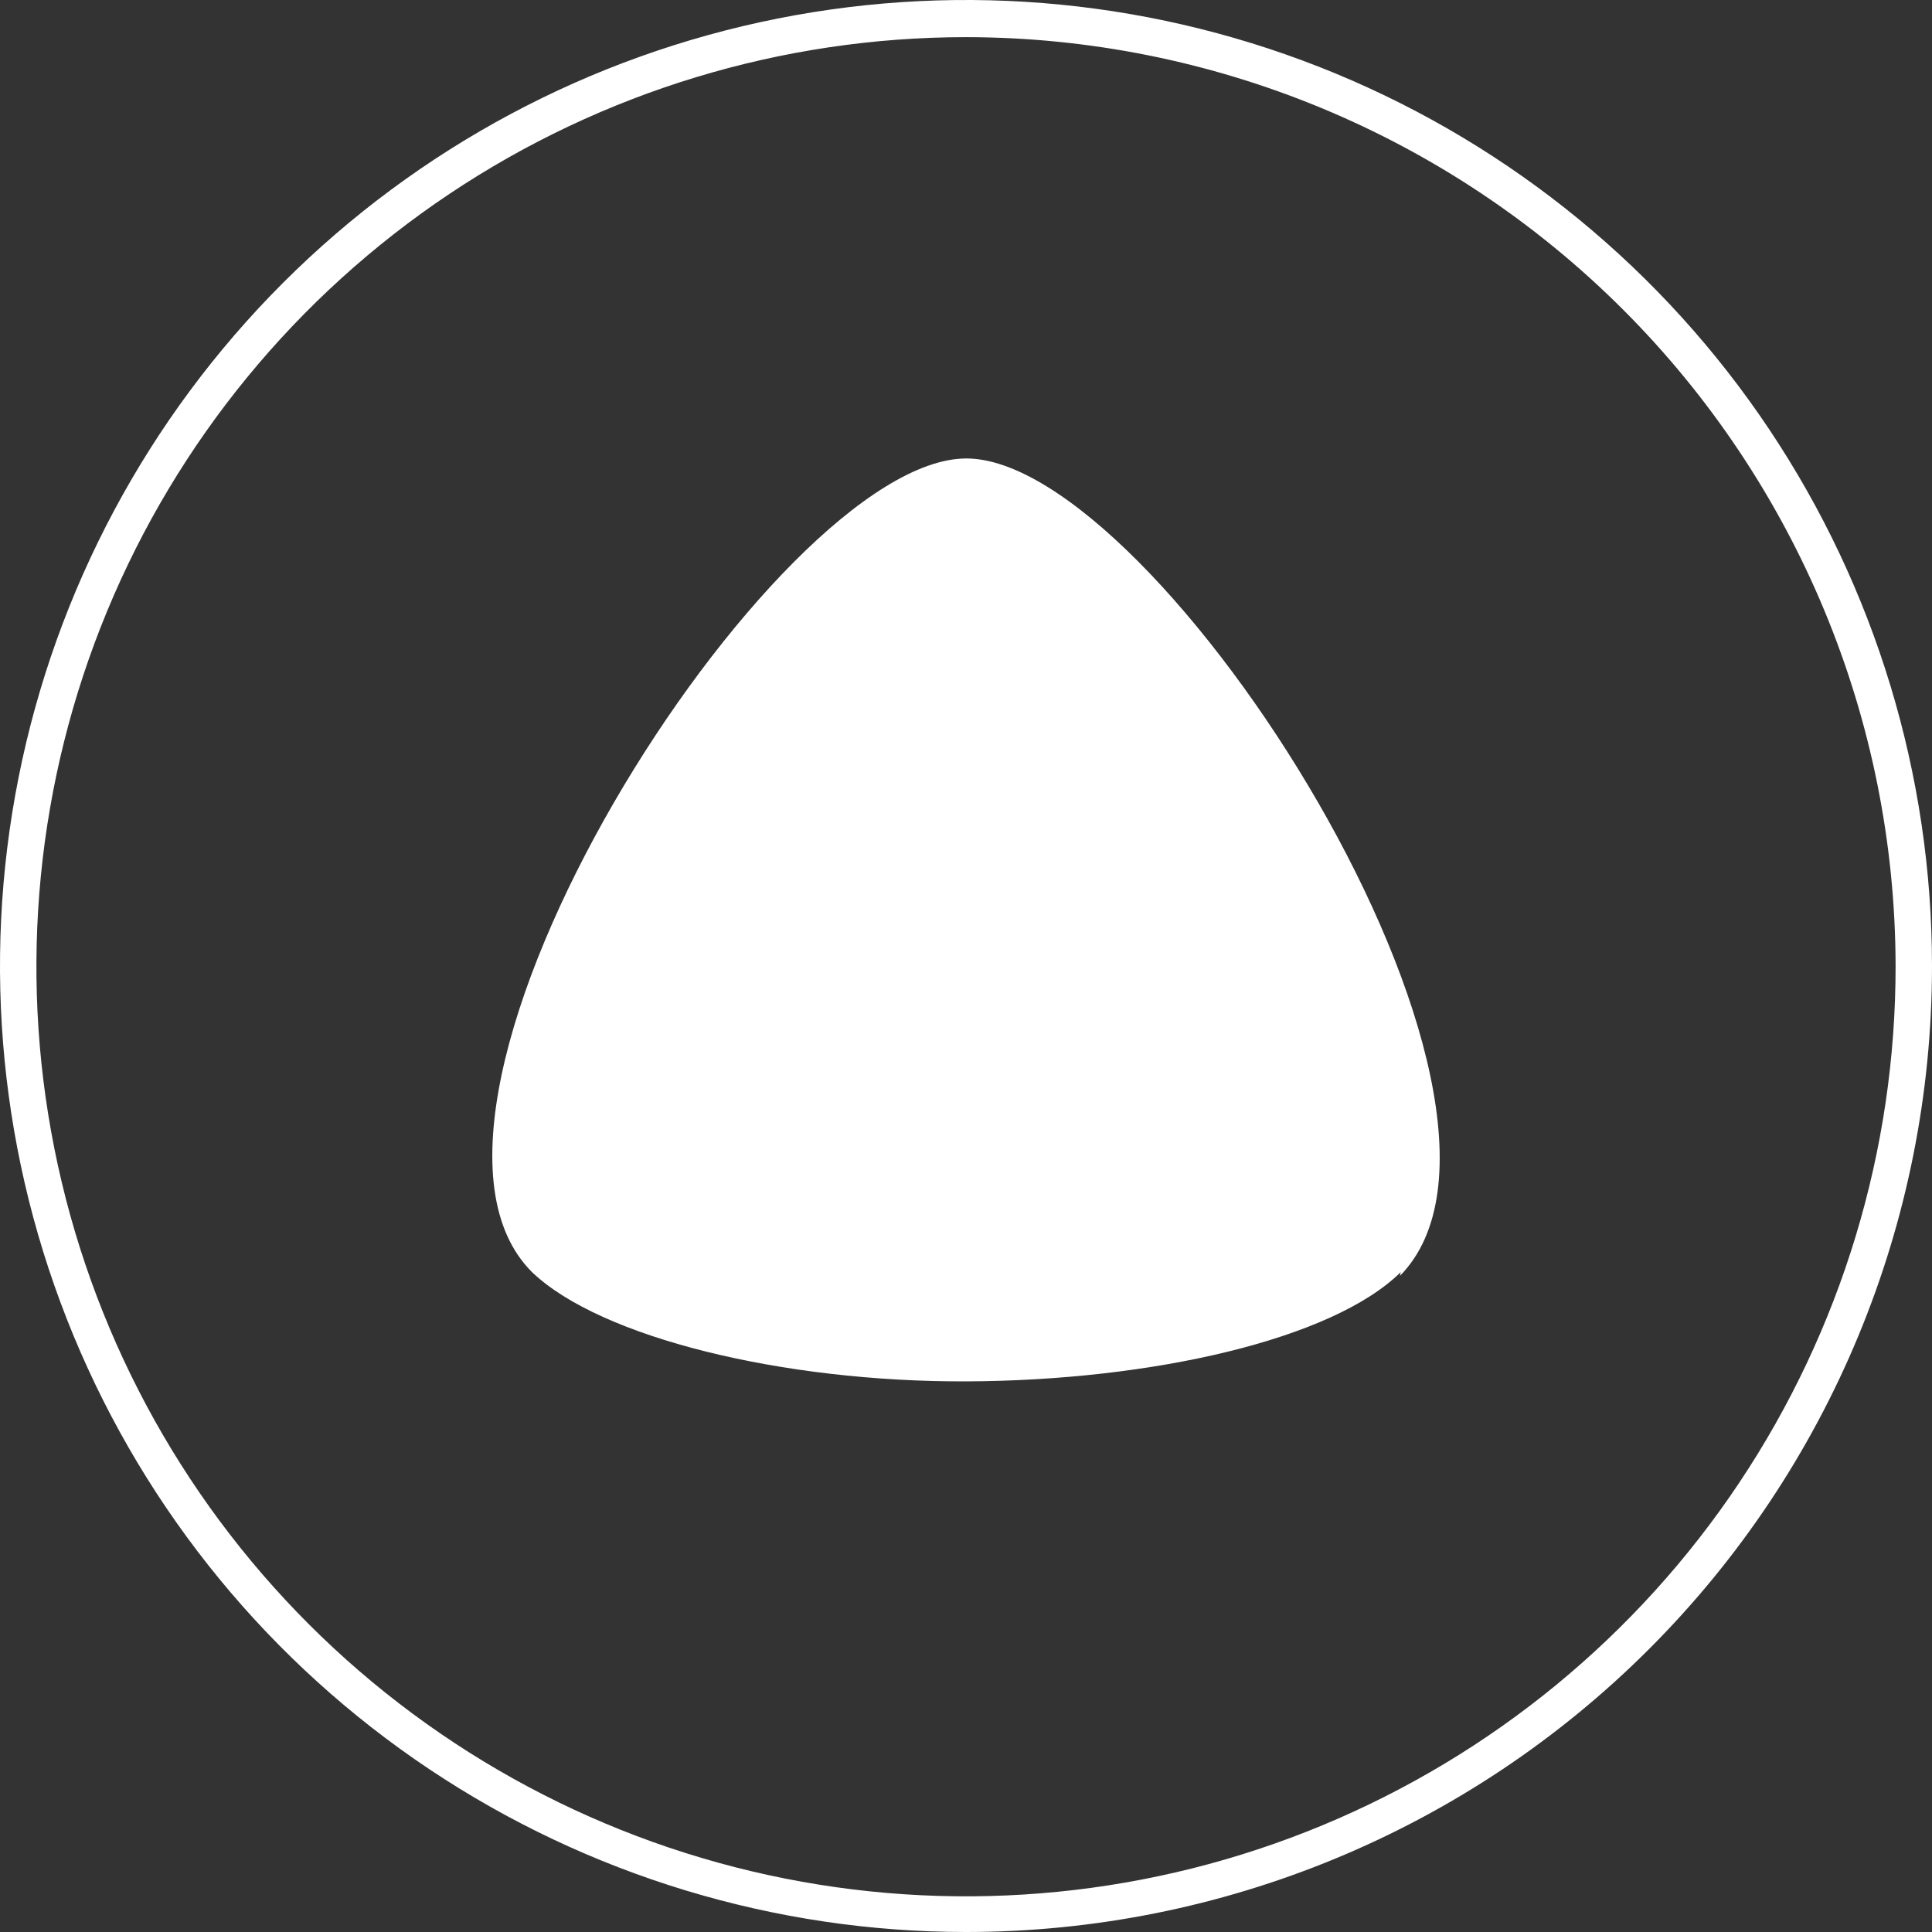 <svg width="214" height="214" viewBox="0 0 214 214" fill="none" xmlns="http://www.w3.org/2000/svg">
    <rect x="0" y="0" width="214" height="214" fill="#333333" stroke="none"/>
    <path d="M107 4.115C86.632 4.115 66.721 10.156 49.786 21.474C32.852 32.792 19.654 48.878 11.863 67.698C4.072 86.517 2.038 107.225 6.018 127.2C9.997 147.176 19.812 165.523 34.221 179.92C48.629 194.317 66.984 204.117 86.963 208.081C106.942 212.044 127.648 209.994 146.461 202.188C165.274 194.382 181.35 181.171 192.654 164.228C203.958 147.284 209.983 127.368 209.967 107C209.923 79.713 199.058 53.556 179.755 34.269C160.453 14.981 134.288 4.137 107 4.115ZM107 214C85.837 214 65.15 207.725 47.554 195.967C29.958 184.21 16.244 167.499 8.145 147.947C0.046 128.395 -2.073 106.881 2.056 86.125C6.185 65.369 16.375 46.304 31.34 31.34C46.304 16.375 65.369 6.185 86.125 2.056C106.881 -2.073 128.395 0.046 147.947 8.145C167.499 16.244 184.21 29.958 195.967 47.554C207.725 65.15 214 85.837 214 107C214 135.378 202.727 162.594 182.66 182.66C162.594 202.727 135.378 214 107 214Z"
          fill="white"/>
    <path d="M155.15 140.91C147.578 148.4 127.495 152.927 107.083 153.009C86.671 153.092 66.505 148.153 58.933 140.91C40.249 122.309 85.765 50.866 107.001 50.783C128.236 50.701 173.752 122.309 155.068 141.322"
          fill="white"/>
</svg>
